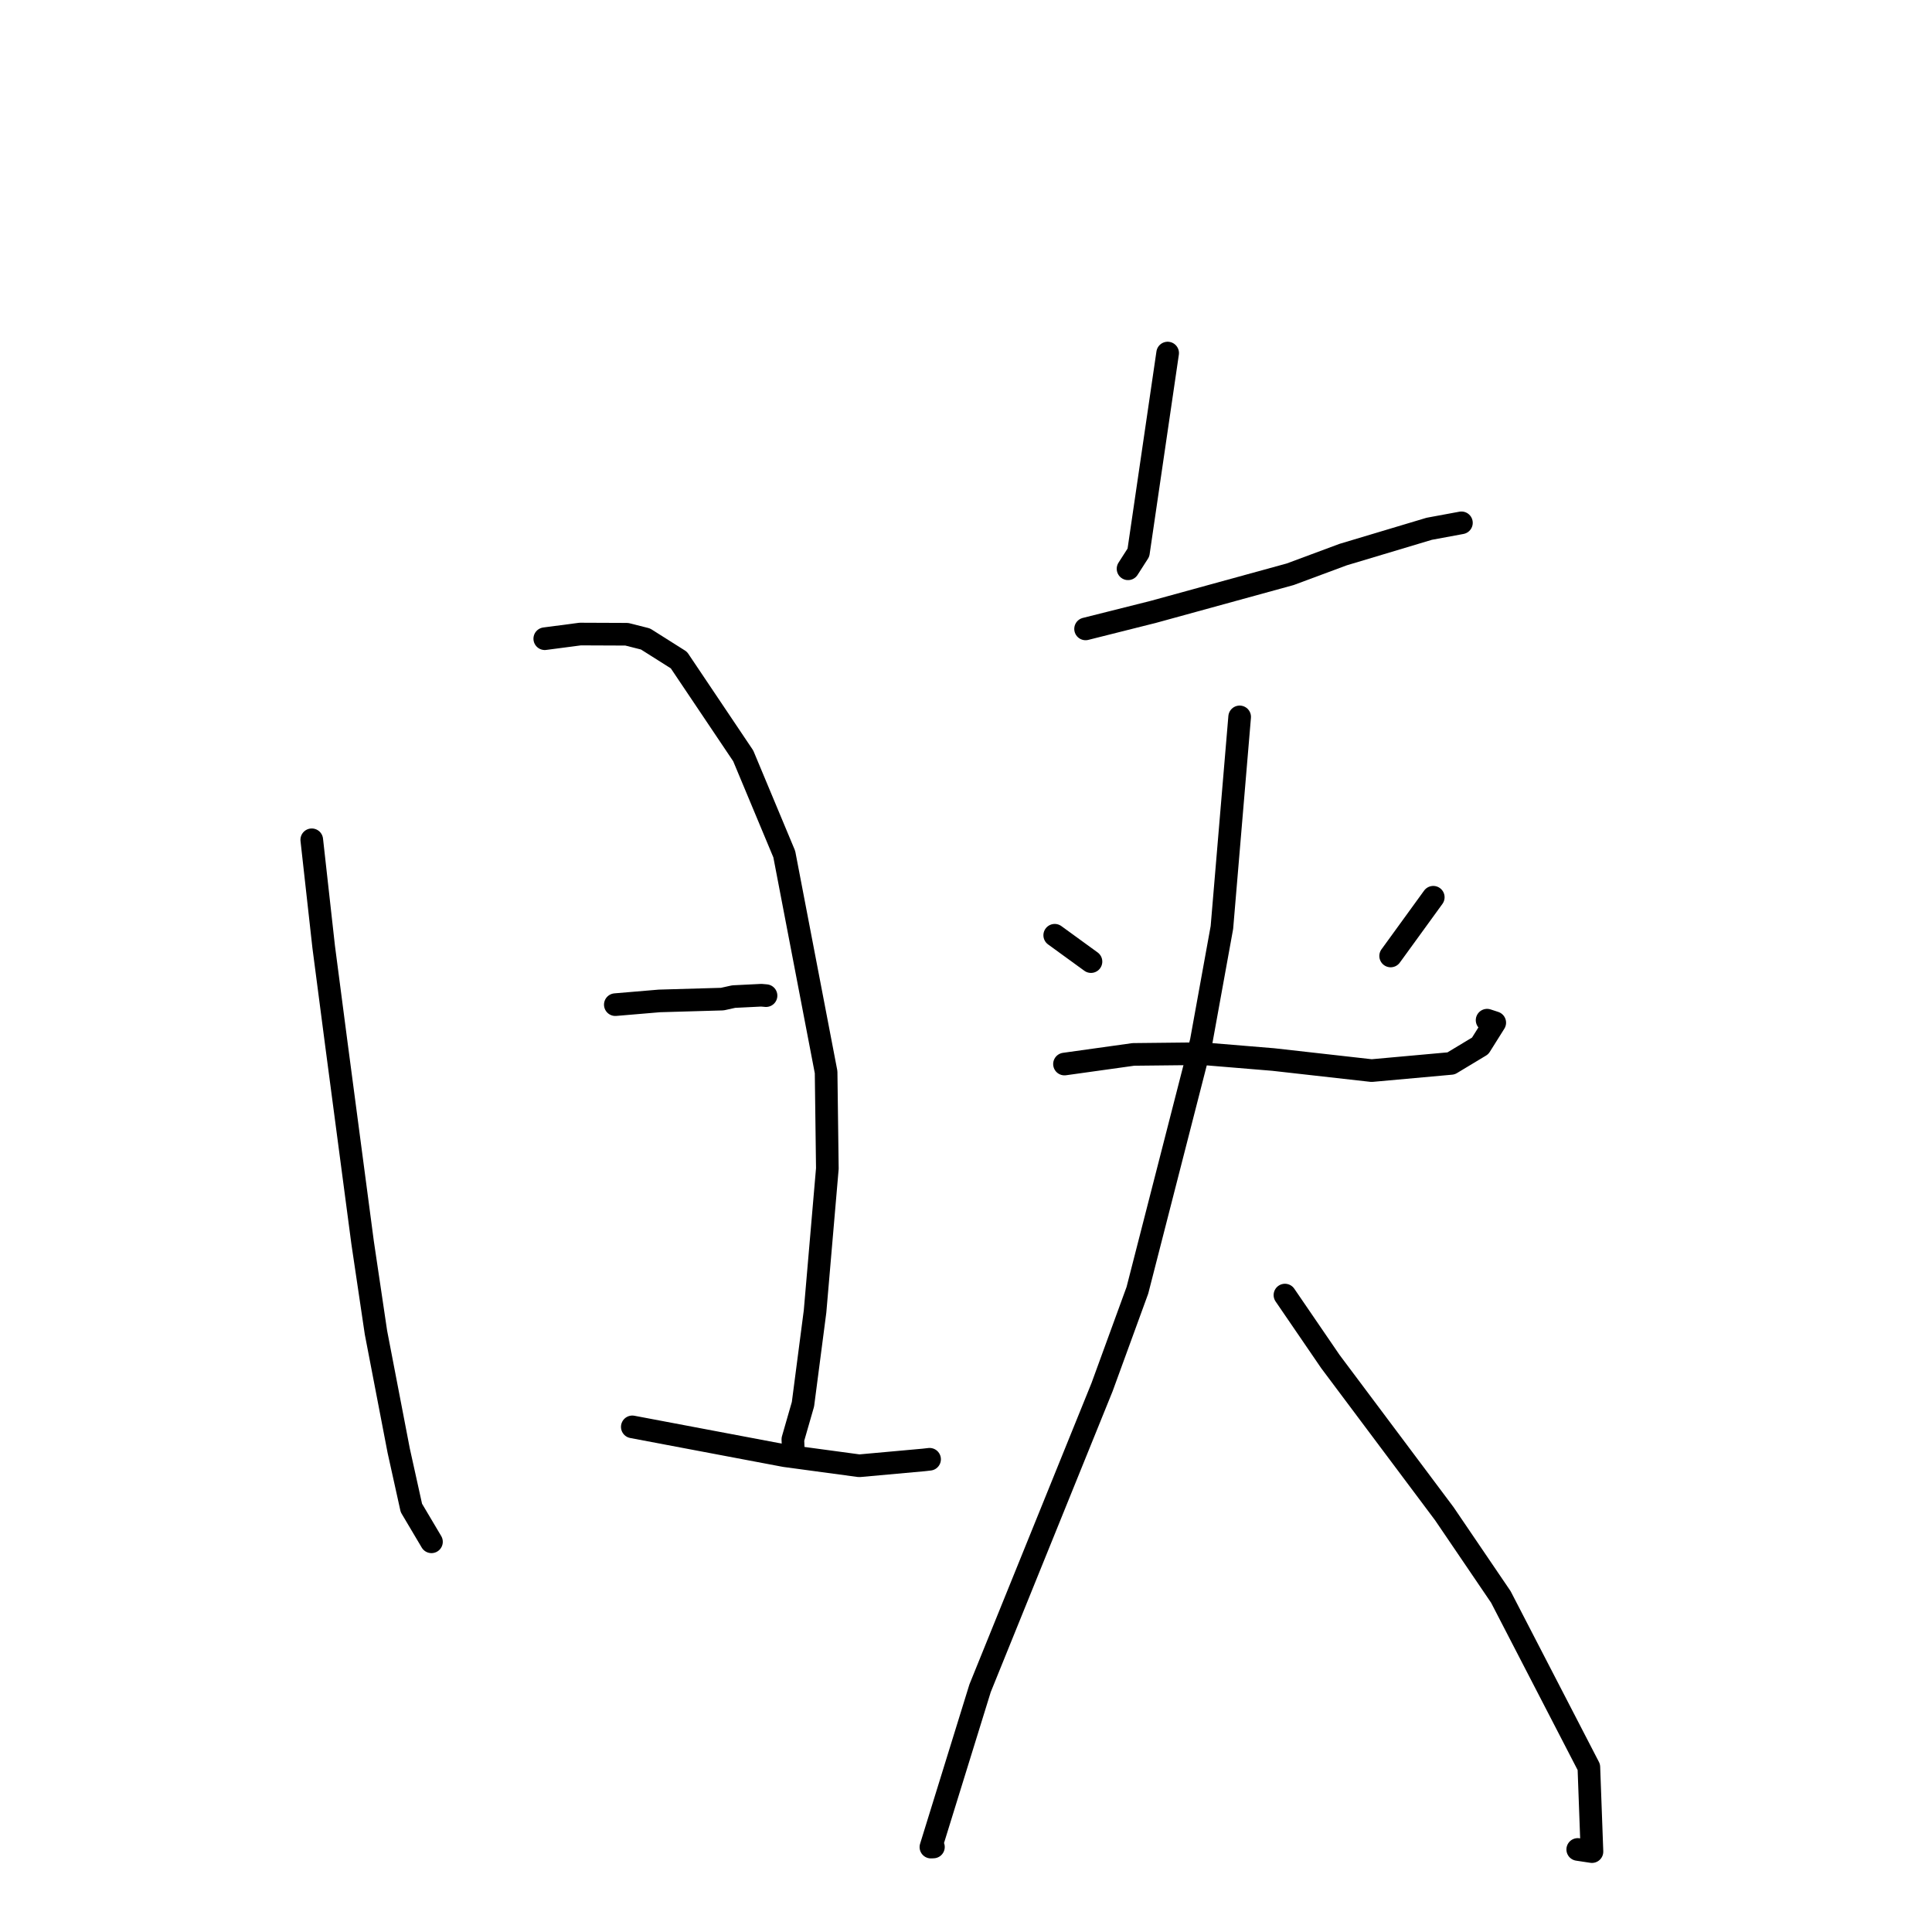 <?xml version="1.0" standalone="no"?>
    <svg width="256" height="256" xmlns="http://www.w3.org/2000/svg" version="1.1">
    <polyline stroke="black" stroke-width="3" stroke-linecap="round" fill="transparent" stroke-linejoin="round" points="41.31 111.277 42.889 125.456 44.556 138.232 48.048 164.654 49.817 176.568 52.831 192.226 54.51 199.808 56.93 203.889 57.172 204.297 " />
        <polyline stroke="black" stroke-width="3" stroke-linecap="round" fill="transparent" stroke-linejoin="round" points="72.185 84.632 76.882 84.015 83.054 84.041 85.532 84.667 89.955 87.462 98.481 100.155 103.92 113.179 109.463 142.06 109.628 154.832 107.999 173.77 106.397 186.07 105.059 190.715 105.101 191.887 105.104 191.982 " />
        <polyline stroke="black" stroke-width="3" stroke-linecap="round" fill="transparent" stroke-linejoin="round" points="81.533 133.121 87.375 132.627 95.714 132.386 97.211 132.054 100.876 131.873 101.503 131.927 " />
        <polyline stroke="black" stroke-width="3" stroke-linecap="round" fill="transparent" stroke-linejoin="round" points="83.783 189.068 104 192.89 113.857 194.222 122.4 193.449 123.174 193.361 " />
        <polyline stroke="black" stroke-width="3" stroke-linecap="round" fill="transparent" stroke-linejoin="round" points="154.719 46.782 150.847 73.22 149.471 75.367 " />
        <polyline stroke="black" stroke-width="3" stroke-linecap="round" fill="transparent" stroke-linejoin="round" points="143.845 83.333 152.815 81.078 170.958 76.093 177.972 73.486 189.382 70.067 193.338 69.335 193.646 69.277 " />
        <polyline stroke="black" stroke-width="3" stroke-linecap="round" fill="transparent" stroke-linejoin="round" points="139.756 123.926 144.02 127.025 144.56 127.417 " />
        <polyline stroke="black" stroke-width="3" stroke-linecap="round" fill="transparent" stroke-linejoin="round" points="189.916 118.89 184.672 126.116 184.268 126.67 " />
        <polyline stroke="black" stroke-width="3" stroke-linecap="round" fill="transparent" stroke-linejoin="round" points="141.05 140.991 150.181 139.715 159.335 139.617 168.724 140.394 181.748 141.86 192.276 140.908 196.133 138.584 198.062 135.511 197.048 135.18 " />
        <polyline stroke="black" stroke-width="3" stroke-linecap="round" fill="transparent" stroke-linejoin="round" points="164.261 94.992 161.909 122.897 159.171 137.983 150.711 170.97 146.024 183.816 129.867 223.695 123.35 244.75 123.684 244.734 " />
        <polyline stroke="black" stroke-width="3" stroke-linecap="round" fill="transparent" stroke-linejoin="round" points="170.261 171.605 176.29 180.421 191.378 200.573 198.87 211.602 210.532 234.152 210.943 245.347 209.058 245.062 " />
        </svg>